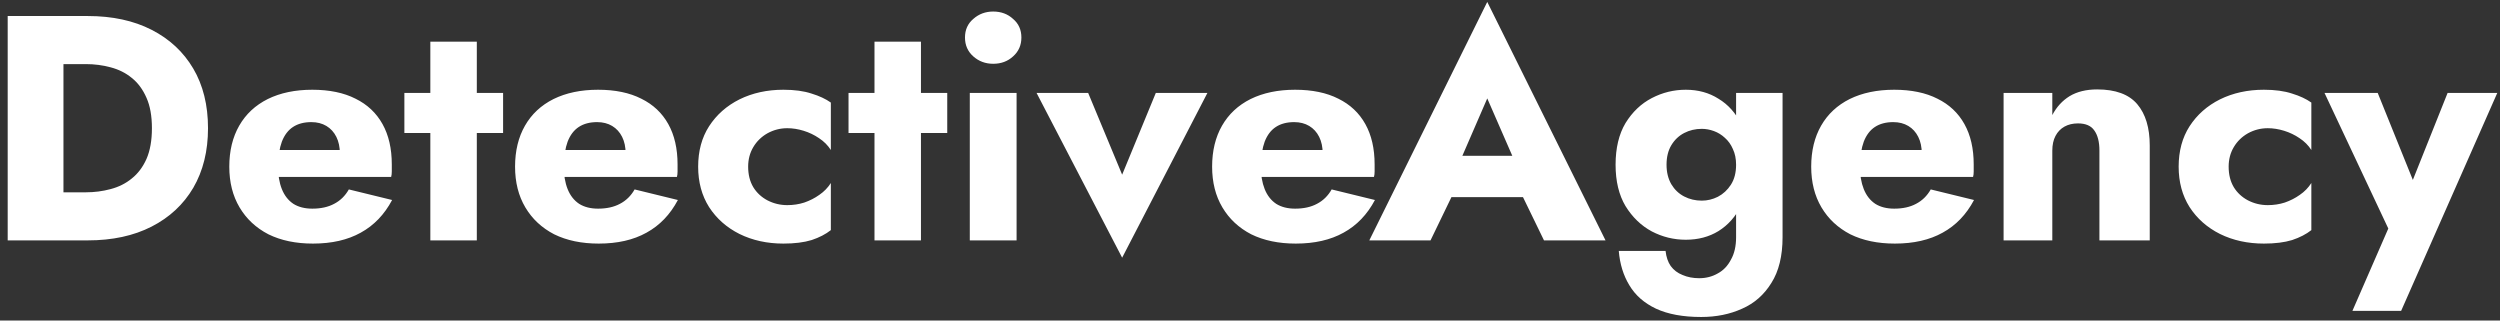 <svg width="156" height="20" viewBox="0 0 156 20" fill="none" xmlns="http://www.w3.org/2000/svg">
<rect x="0" y="0" width="156" height="20" fill="#333333" stroke="none"/>
<path d="M0.48 1H3.96V15H0.48V1ZM5.48 15H2.72V12H5.36C5.893 12 6.407 11.933 6.9 11.8C7.407 11.667 7.847 11.447 8.22 11.14C8.607 10.833 8.913 10.427 9.14 9.92C9.367 9.4 9.48 8.76 9.48 8C9.48 7.24 9.367 6.607 9.14 6.1C8.913 5.58 8.607 5.167 8.22 4.86C7.847 4.553 7.407 4.333 6.9 4.2C6.407 4.067 5.893 4 5.36 4H2.72V1H5.48C7.013 1 8.34 1.287 9.46 1.86C10.58 2.433 11.447 3.24 12.06 4.28C12.673 5.32 12.98 6.56 12.98 8C12.98 9.427 12.673 10.667 12.06 11.72C11.447 12.76 10.58 13.567 9.46 14.14C8.34 14.713 7.013 15 5.48 15ZM19.528 15.2C18.461 15.2 17.535 15.007 16.748 14.62C15.975 14.22 15.375 13.66 14.948 12.94C14.521 12.22 14.308 11.373 14.308 10.4C14.308 9.413 14.515 8.56 14.928 7.84C15.341 7.12 15.935 6.567 16.708 6.18C17.495 5.793 18.421 5.6 19.488 5.6C20.555 5.6 21.455 5.787 22.188 6.16C22.921 6.52 23.481 7.047 23.868 7.74C24.255 8.433 24.448 9.273 24.448 10.26C24.448 10.407 24.448 10.553 24.448 10.7C24.448 10.833 24.435 10.947 24.408 11.04H16.008V9.36H21.688L20.968 10.28C21.035 10.187 21.088 10.073 21.128 9.94C21.181 9.793 21.208 9.673 21.208 9.58C21.208 9.18 21.135 8.833 20.988 8.54C20.841 8.247 20.635 8.02 20.368 7.86C20.101 7.7 19.788 7.62 19.428 7.62C18.975 7.62 18.595 7.72 18.288 7.92C17.981 8.12 17.748 8.427 17.588 8.84C17.441 9.24 17.361 9.747 17.348 10.36C17.348 10.92 17.428 11.4 17.588 11.8C17.748 12.2 17.988 12.507 18.308 12.72C18.628 12.92 19.021 13.02 19.488 13.02C20.021 13.02 20.475 12.92 20.848 12.72C21.235 12.52 21.541 12.22 21.768 11.82L24.468 12.48C23.988 13.387 23.335 14.067 22.508 14.52C21.695 14.973 20.701 15.2 19.528 15.2ZM25.233 5.8H31.393V8.3H25.233V5.8ZM26.853 2.6H29.753V15H26.853V2.6ZM37.36 15.2C36.293 15.2 35.367 15.007 34.58 14.62C33.807 14.22 33.207 13.66 32.78 12.94C32.353 12.22 32.14 11.373 32.14 10.4C32.14 9.413 32.347 8.56 32.76 7.84C33.173 7.12 33.767 6.567 34.54 6.18C35.327 5.793 36.253 5.6 37.32 5.6C38.387 5.6 39.287 5.787 40.02 6.16C40.753 6.52 41.313 7.047 41.7 7.74C42.087 8.433 42.28 9.273 42.28 10.26C42.28 10.407 42.28 10.553 42.28 10.7C42.28 10.833 42.267 10.947 42.24 11.04H33.84V9.36H39.52L38.8 10.28C38.867 10.187 38.92 10.073 38.96 9.94C39.013 9.793 39.04 9.673 39.04 9.58C39.04 9.18 38.967 8.833 38.82 8.54C38.673 8.247 38.467 8.02 38.2 7.86C37.933 7.7 37.62 7.62 37.26 7.62C36.807 7.62 36.427 7.72 36.12 7.92C35.813 8.12 35.58 8.427 35.42 8.84C35.273 9.24 35.193 9.747 35.18 10.36C35.18 10.92 35.26 11.4 35.42 11.8C35.58 12.2 35.82 12.507 36.14 12.72C36.46 12.92 36.853 13.02 37.32 13.02C37.853 13.02 38.307 12.92 38.68 12.72C39.067 12.52 39.373 12.22 39.6 11.82L42.3 12.48C41.82 13.387 41.167 14.067 40.34 14.52C39.527 14.973 38.533 15.2 37.36 15.2ZM46.685 10.4C46.685 10.893 46.791 11.32 47.005 11.68C47.218 12.027 47.511 12.3 47.885 12.5C48.272 12.7 48.685 12.8 49.125 12.8C49.498 12.8 49.852 12.747 50.185 12.64C50.532 12.52 50.845 12.36 51.125 12.16C51.418 11.96 51.658 11.713 51.845 11.42V14.36C51.525 14.613 51.125 14.82 50.645 14.98C50.165 15.127 49.578 15.2 48.885 15.2C47.871 15.2 46.958 15 46.145 14.6C45.345 14.2 44.712 13.64 44.245 12.92C43.791 12.2 43.565 11.36 43.565 10.4C43.565 9.427 43.791 8.587 44.245 7.88C44.712 7.16 45.345 6.6 46.145 6.2C46.958 5.8 47.871 5.6 48.885 5.6C49.578 5.6 50.165 5.68 50.645 5.84C51.125 5.987 51.525 6.173 51.845 6.4V9.36C51.658 9.067 51.411 8.82 51.105 8.62C50.812 8.42 50.492 8.267 50.145 8.16C49.798 8.053 49.458 8 49.125 8C48.685 8 48.272 8.107 47.885 8.32C47.511 8.533 47.218 8.82 47.005 9.18C46.791 9.54 46.685 9.947 46.685 10.4ZM52.948 5.8H59.108V8.3H52.948V5.8ZM54.568 2.6H57.468V15H54.568V2.6ZM60.215 2.34C60.215 1.86 60.388 1.473 60.735 1.18C61.081 0.873 61.495 0.72 61.975 0.72C62.468 0.72 62.882 0.873 63.215 1.18C63.562 1.473 63.735 1.86 63.735 2.34C63.735 2.82 63.562 3.213 63.215 3.52C62.882 3.827 62.468 3.98 61.975 3.98C61.495 3.98 61.081 3.827 60.735 3.52C60.388 3.213 60.215 2.82 60.215 2.34ZM60.515 5.8H63.435V15H60.515V5.8ZM64.682 5.8H67.902L70.022 10.9L72.122 5.8H75.342L70.022 16.08L64.682 5.8ZM80.856 15.2C79.789 15.2 78.863 15.007 78.076 14.62C77.303 14.22 76.703 13.66 76.276 12.94C75.849 12.22 75.636 11.373 75.636 10.4C75.636 9.413 75.843 8.56 76.256 7.84C76.669 7.12 77.263 6.567 78.036 6.18C78.823 5.793 79.749 5.6 80.816 5.6C81.883 5.6 82.783 5.787 83.516 6.16C84.249 6.52 84.809 7.047 85.196 7.74C85.583 8.433 85.776 9.273 85.776 10.26C85.776 10.407 85.776 10.553 85.776 10.7C85.776 10.833 85.763 10.947 85.736 11.04H77.336V9.36H83.016L82.296 10.28C82.363 10.187 82.416 10.073 82.456 9.94C82.509 9.793 82.536 9.673 82.536 9.58C82.536 9.18 82.463 8.833 82.316 8.54C82.169 8.247 81.963 8.02 81.696 7.86C81.429 7.7 81.116 7.62 80.756 7.62C80.303 7.62 79.923 7.72 79.616 7.92C79.309 8.12 79.076 8.427 78.916 8.84C78.769 9.24 78.689 9.747 78.676 10.36C78.676 10.92 78.756 11.4 78.916 11.8C79.076 12.2 79.316 12.507 79.636 12.72C79.956 12.92 80.349 13.02 80.816 13.02C81.349 13.02 81.803 12.92 82.176 12.72C82.563 12.52 82.869 12.22 83.096 11.82L85.796 12.48C85.316 13.387 84.663 14.067 83.836 14.52C83.023 14.973 82.029 15.2 80.856 15.2ZM89.145 12.3L89.385 9.72H96.325L96.545 12.3H89.145ZM92.805 6.14L90.845 10.66L91.005 11.4L89.265 15H85.445L92.805 0.12L100.185 15H96.345L94.665 11.54L94.785 10.68L92.805 6.14ZM101.012 15.66H103.932C103.972 16.033 104.079 16.347 104.252 16.6C104.439 16.853 104.685 17.04 104.992 17.16C105.299 17.293 105.645 17.36 106.032 17.36C106.459 17.36 106.845 17.26 107.192 17.06C107.539 16.873 107.812 16.587 108.012 16.2C108.225 15.827 108.332 15.36 108.332 14.8V5.8H111.232V14.8C111.232 15.973 110.999 16.927 110.532 17.66C110.079 18.393 109.472 18.927 108.712 19.26C107.952 19.607 107.099 19.78 106.152 19.78C105.019 19.78 104.079 19.607 103.332 19.26C102.599 18.913 102.045 18.427 101.672 17.8C101.299 17.187 101.079 16.473 101.012 15.66ZM100.812 10.28C100.812 9.24 101.019 8.373 101.432 7.68C101.859 6.987 102.405 6.467 103.072 6.12C103.739 5.773 104.445 5.6 105.192 5.6C105.965 5.6 106.645 5.787 107.232 6.16C107.832 6.52 108.305 7.047 108.652 7.74C108.999 8.433 109.172 9.28 109.172 10.28C109.172 11.267 108.999 12.113 108.652 12.82C108.305 13.513 107.832 14.047 107.232 14.42C106.645 14.78 105.965 14.96 105.192 14.96C104.445 14.96 103.739 14.787 103.072 14.44C102.405 14.08 101.859 13.553 101.432 12.86C101.019 12.167 100.812 11.307 100.812 10.28ZM103.992 10.28C103.992 10.747 104.092 11.153 104.292 11.5C104.492 11.833 104.759 12.087 105.092 12.26C105.425 12.433 105.792 12.52 106.192 12.52C106.539 12.52 106.872 12.44 107.192 12.28C107.525 12.107 107.799 11.853 108.012 11.52C108.225 11.187 108.332 10.773 108.332 10.28C108.332 9.907 108.265 9.58 108.132 9.3C108.012 9.02 107.845 8.787 107.632 8.6C107.432 8.413 107.205 8.273 106.952 8.18C106.699 8.087 106.445 8.04 106.192 8.04C105.792 8.04 105.425 8.127 105.092 8.3C104.759 8.473 104.492 8.727 104.292 9.06C104.092 9.393 103.992 9.8 103.992 10.28ZM118.239 15.2C117.172 15.2 116.246 15.007 115.459 14.62C114.686 14.22 114.086 13.66 113.659 12.94C113.232 12.22 113.019 11.373 113.019 10.4C113.019 9.413 113.226 8.56 113.639 7.84C114.052 7.12 114.646 6.567 115.419 6.18C116.206 5.793 117.132 5.6 118.199 5.6C119.266 5.6 120.166 5.787 120.899 6.16C121.632 6.52 122.192 7.047 122.579 7.74C122.966 8.433 123.159 9.273 123.159 10.26C123.159 10.407 123.159 10.553 123.159 10.7C123.159 10.833 123.146 10.947 123.119 11.04H114.719V9.36H120.399L119.679 10.28C119.746 10.187 119.799 10.073 119.839 9.94C119.892 9.793 119.919 9.673 119.919 9.58C119.919 9.18 119.846 8.833 119.699 8.54C119.552 8.247 119.346 8.02 119.079 7.86C118.812 7.7 118.499 7.62 118.139 7.62C117.686 7.62 117.306 7.72 116.999 7.92C116.692 8.12 116.459 8.427 116.299 8.84C116.152 9.24 116.072 9.747 116.059 10.36C116.059 10.92 116.139 11.4 116.299 11.8C116.459 12.2 116.699 12.507 117.019 12.72C117.339 12.92 117.732 13.02 118.199 13.02C118.732 13.02 119.186 12.92 119.559 12.72C119.946 12.52 120.252 12.22 120.479 11.82L123.179 12.48C122.699 13.387 122.046 14.067 121.219 14.52C120.406 14.973 119.412 15.2 118.239 15.2ZM131.004 9.4C131.004 8.853 130.897 8.433 130.684 8.14C130.484 7.847 130.144 7.7 129.664 7.7C129.344 7.7 129.064 7.767 128.824 7.9C128.584 8.033 128.397 8.227 128.264 8.48C128.13 8.733 128.064 9.04 128.064 9.4V15H125.024V5.8H128.064V7.18C128.33 6.673 128.69 6.28 129.144 6C129.61 5.72 130.184 5.58 130.864 5.58C132.01 5.58 132.844 5.887 133.364 6.5C133.884 7.113 134.144 7.973 134.144 9.08V15H131.004V9.4ZM139.068 10.4C139.068 10.893 139.174 11.32 139.388 11.68C139.601 12.027 139.894 12.3 140.268 12.5C140.654 12.7 141.068 12.8 141.508 12.8C141.881 12.8 142.234 12.747 142.568 12.64C142.914 12.52 143.228 12.36 143.508 12.16C143.801 11.96 144.041 11.713 144.228 11.42V14.36C143.908 14.613 143.508 14.82 143.028 14.98C142.548 15.127 141.961 15.2 141.268 15.2C140.254 15.2 139.341 15 138.528 14.6C137.728 14.2 137.094 13.64 136.628 12.92C136.174 12.2 135.948 11.36 135.948 10.4C135.948 9.427 136.174 8.587 136.628 7.88C137.094 7.16 137.728 6.6 138.528 6.2C139.341 5.8 140.254 5.6 141.268 5.6C141.961 5.6 142.548 5.68 143.028 5.84C143.508 5.987 143.908 6.173 144.228 6.4V9.36C144.041 9.067 143.794 8.82 143.488 8.62C143.194 8.42 142.874 8.267 142.528 8.16C142.181 8.053 141.841 8 141.508 8C141.068 8 140.654 8.107 140.268 8.32C139.894 8.533 139.601 8.82 139.388 9.18C139.174 9.54 139.068 9.947 139.068 10.4ZM155.83 5.8L149.83 19.4H146.79L149.03 14.26L145.05 5.8H148.37L151.35 13.18L149.79 13.16L152.73 5.8H155.83Z" fill="white"/>
</svg>
